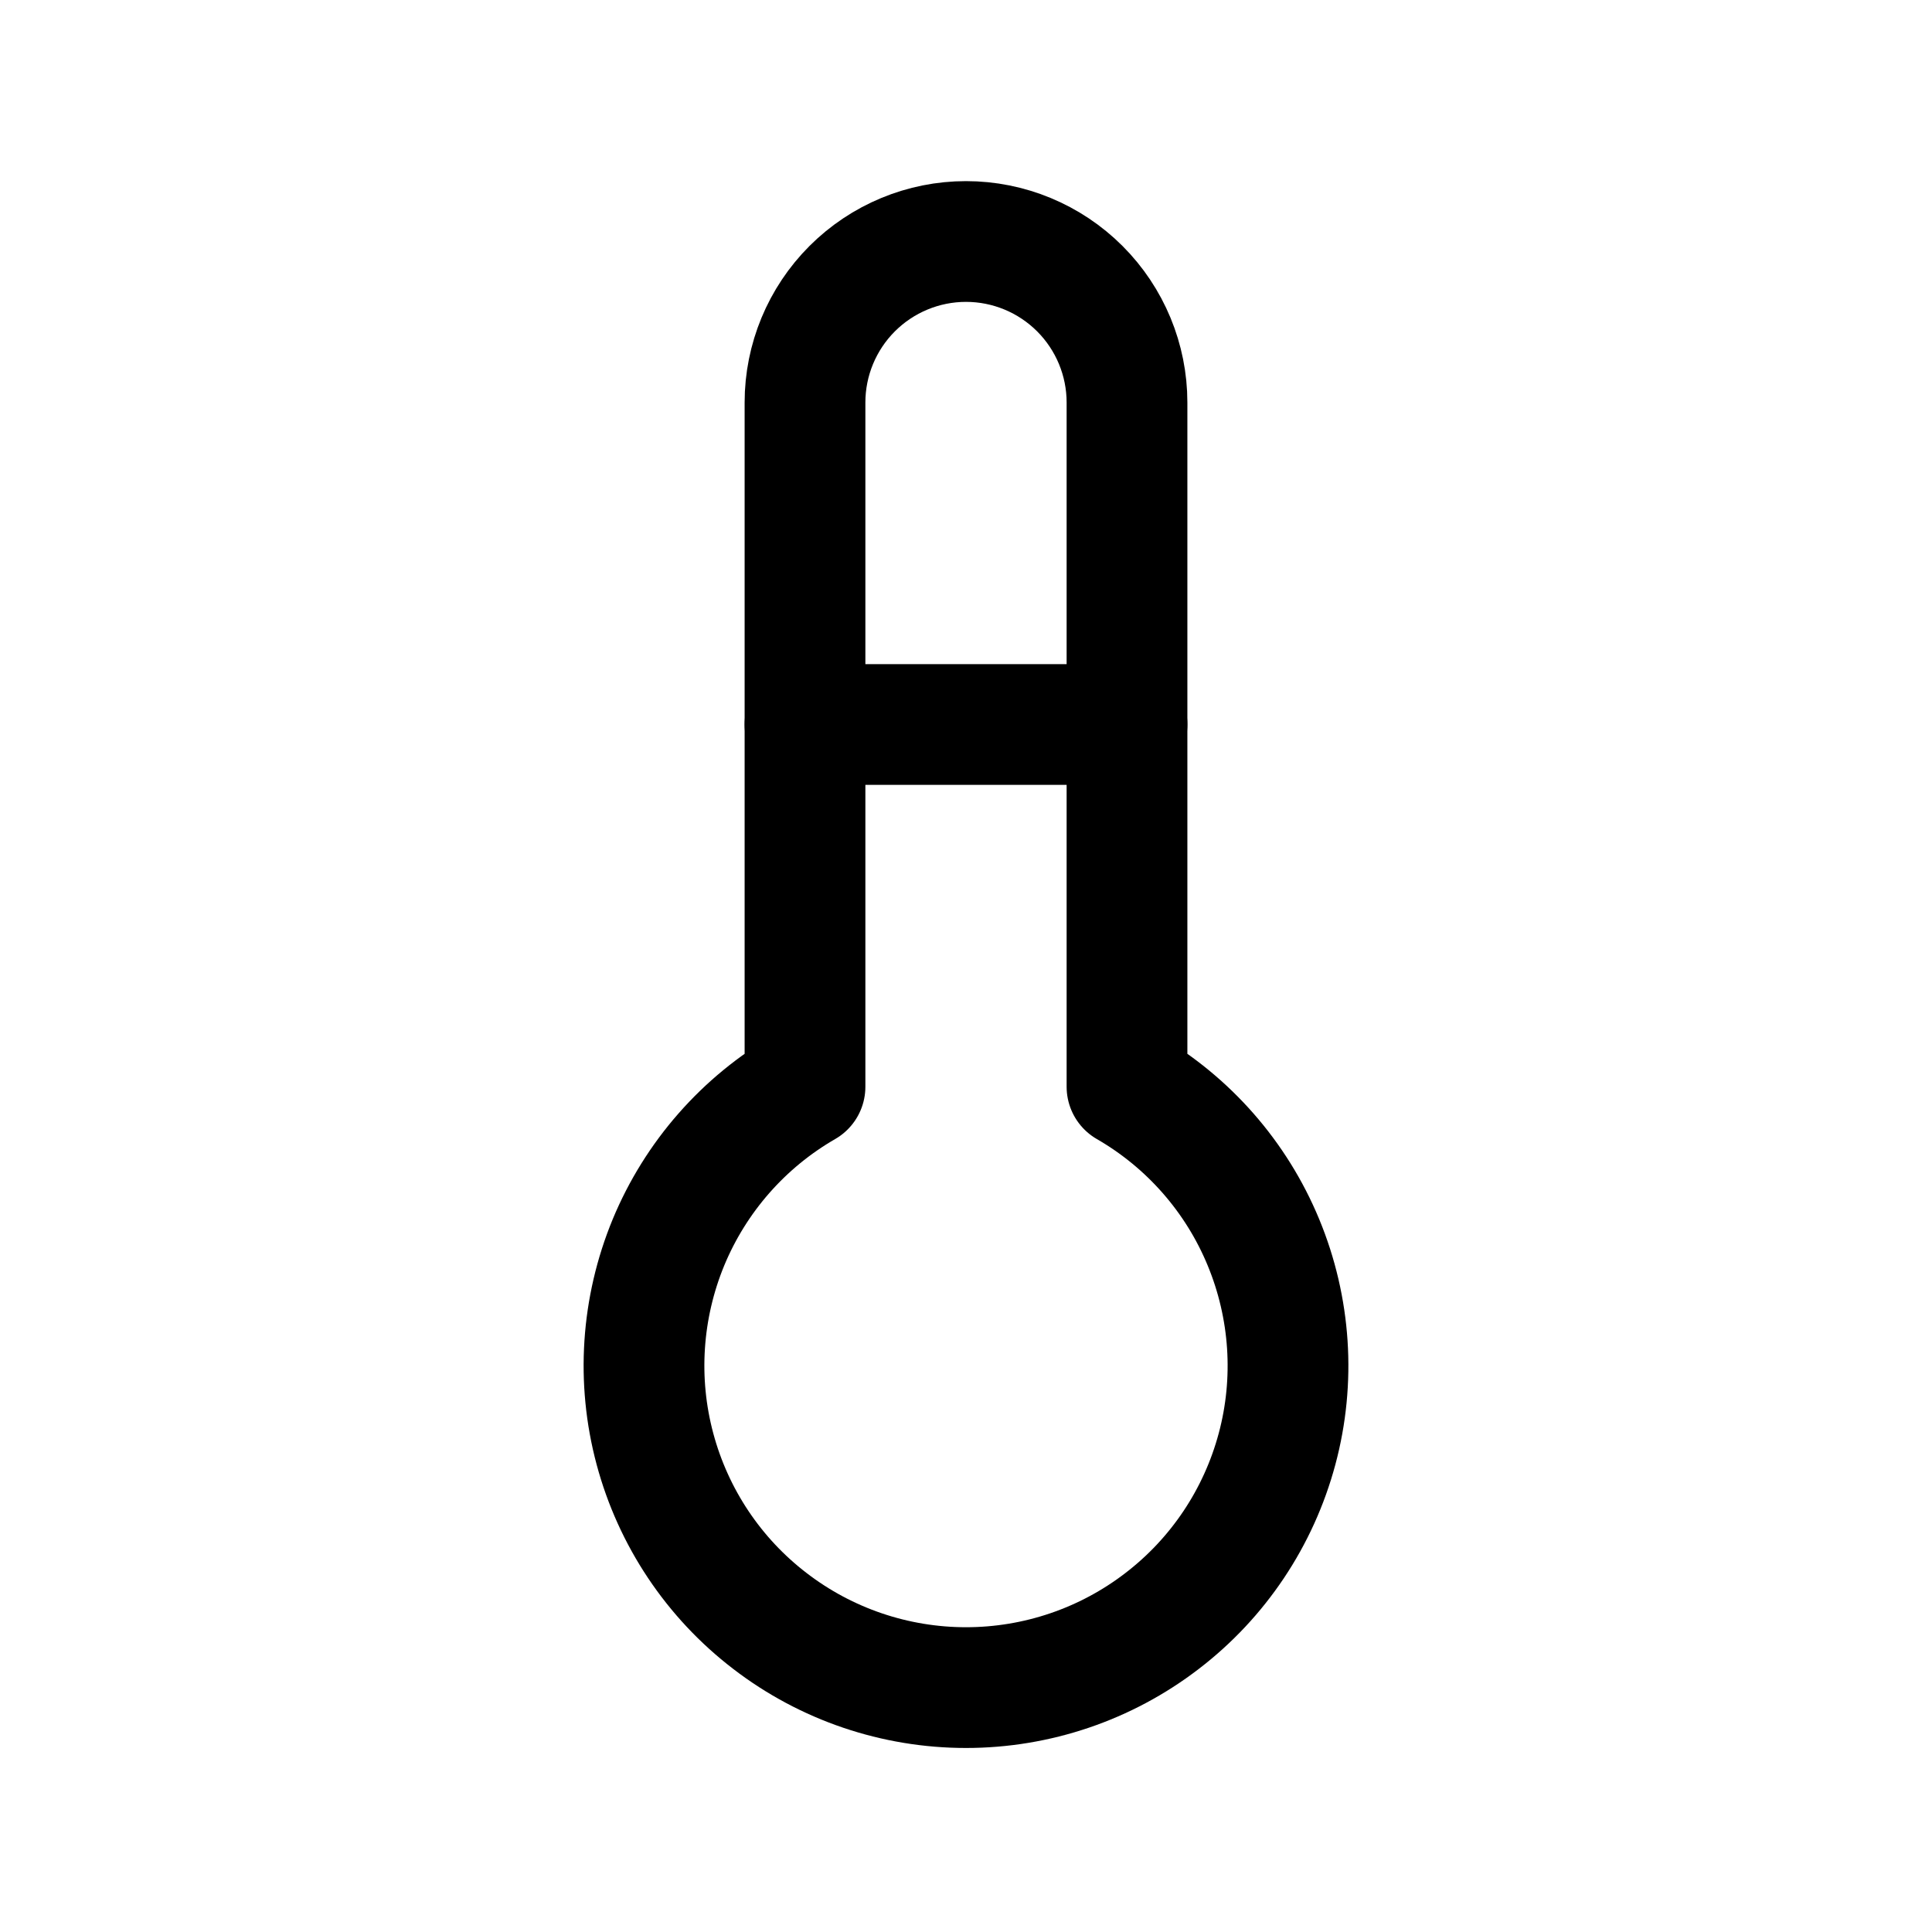 <svg width="24" height="24" viewBox="0 0 24 24" fill="none" xmlns="http://www.w3.org/2000/svg">
<g clip-path="url(#clip0_85_529)">
<path d="M10 13.5C9.237 13.94 8.641 14.62 8.304 15.433C7.968 16.247 7.908 17.149 8.136 17.999C8.364 18.85 8.866 19.602 9.565 20.137C10.264 20.674 11.12 20.964 12 20.964C12.88 20.964 13.736 20.674 14.435 20.137C15.134 19.602 15.636 18.85 15.864 17.999C16.092 17.149 16.032 16.247 15.695 15.433C15.359 14.62 14.763 13.94 14 13.5V5C14 4.47 13.789 3.961 13.414 3.586C13.039 3.211 12.53 3 12 3C11.47 3 10.961 3.211 10.586 3.586C10.211 3.961 10 4.47 10 5V13.5Z" stroke="black" stroke-width="1.5" stroke-linecap="round" stroke-linejoin="round"/>
<path d="M10 9H14" stroke="black" stroke-width="1.5" stroke-linecap="round" stroke-linejoin="round"/>
</g>
<defs>
<clipPath id="clip0_85_529">
<rect width="24" height="24" fill="white"/>
</clipPath>
</defs>
</svg>
